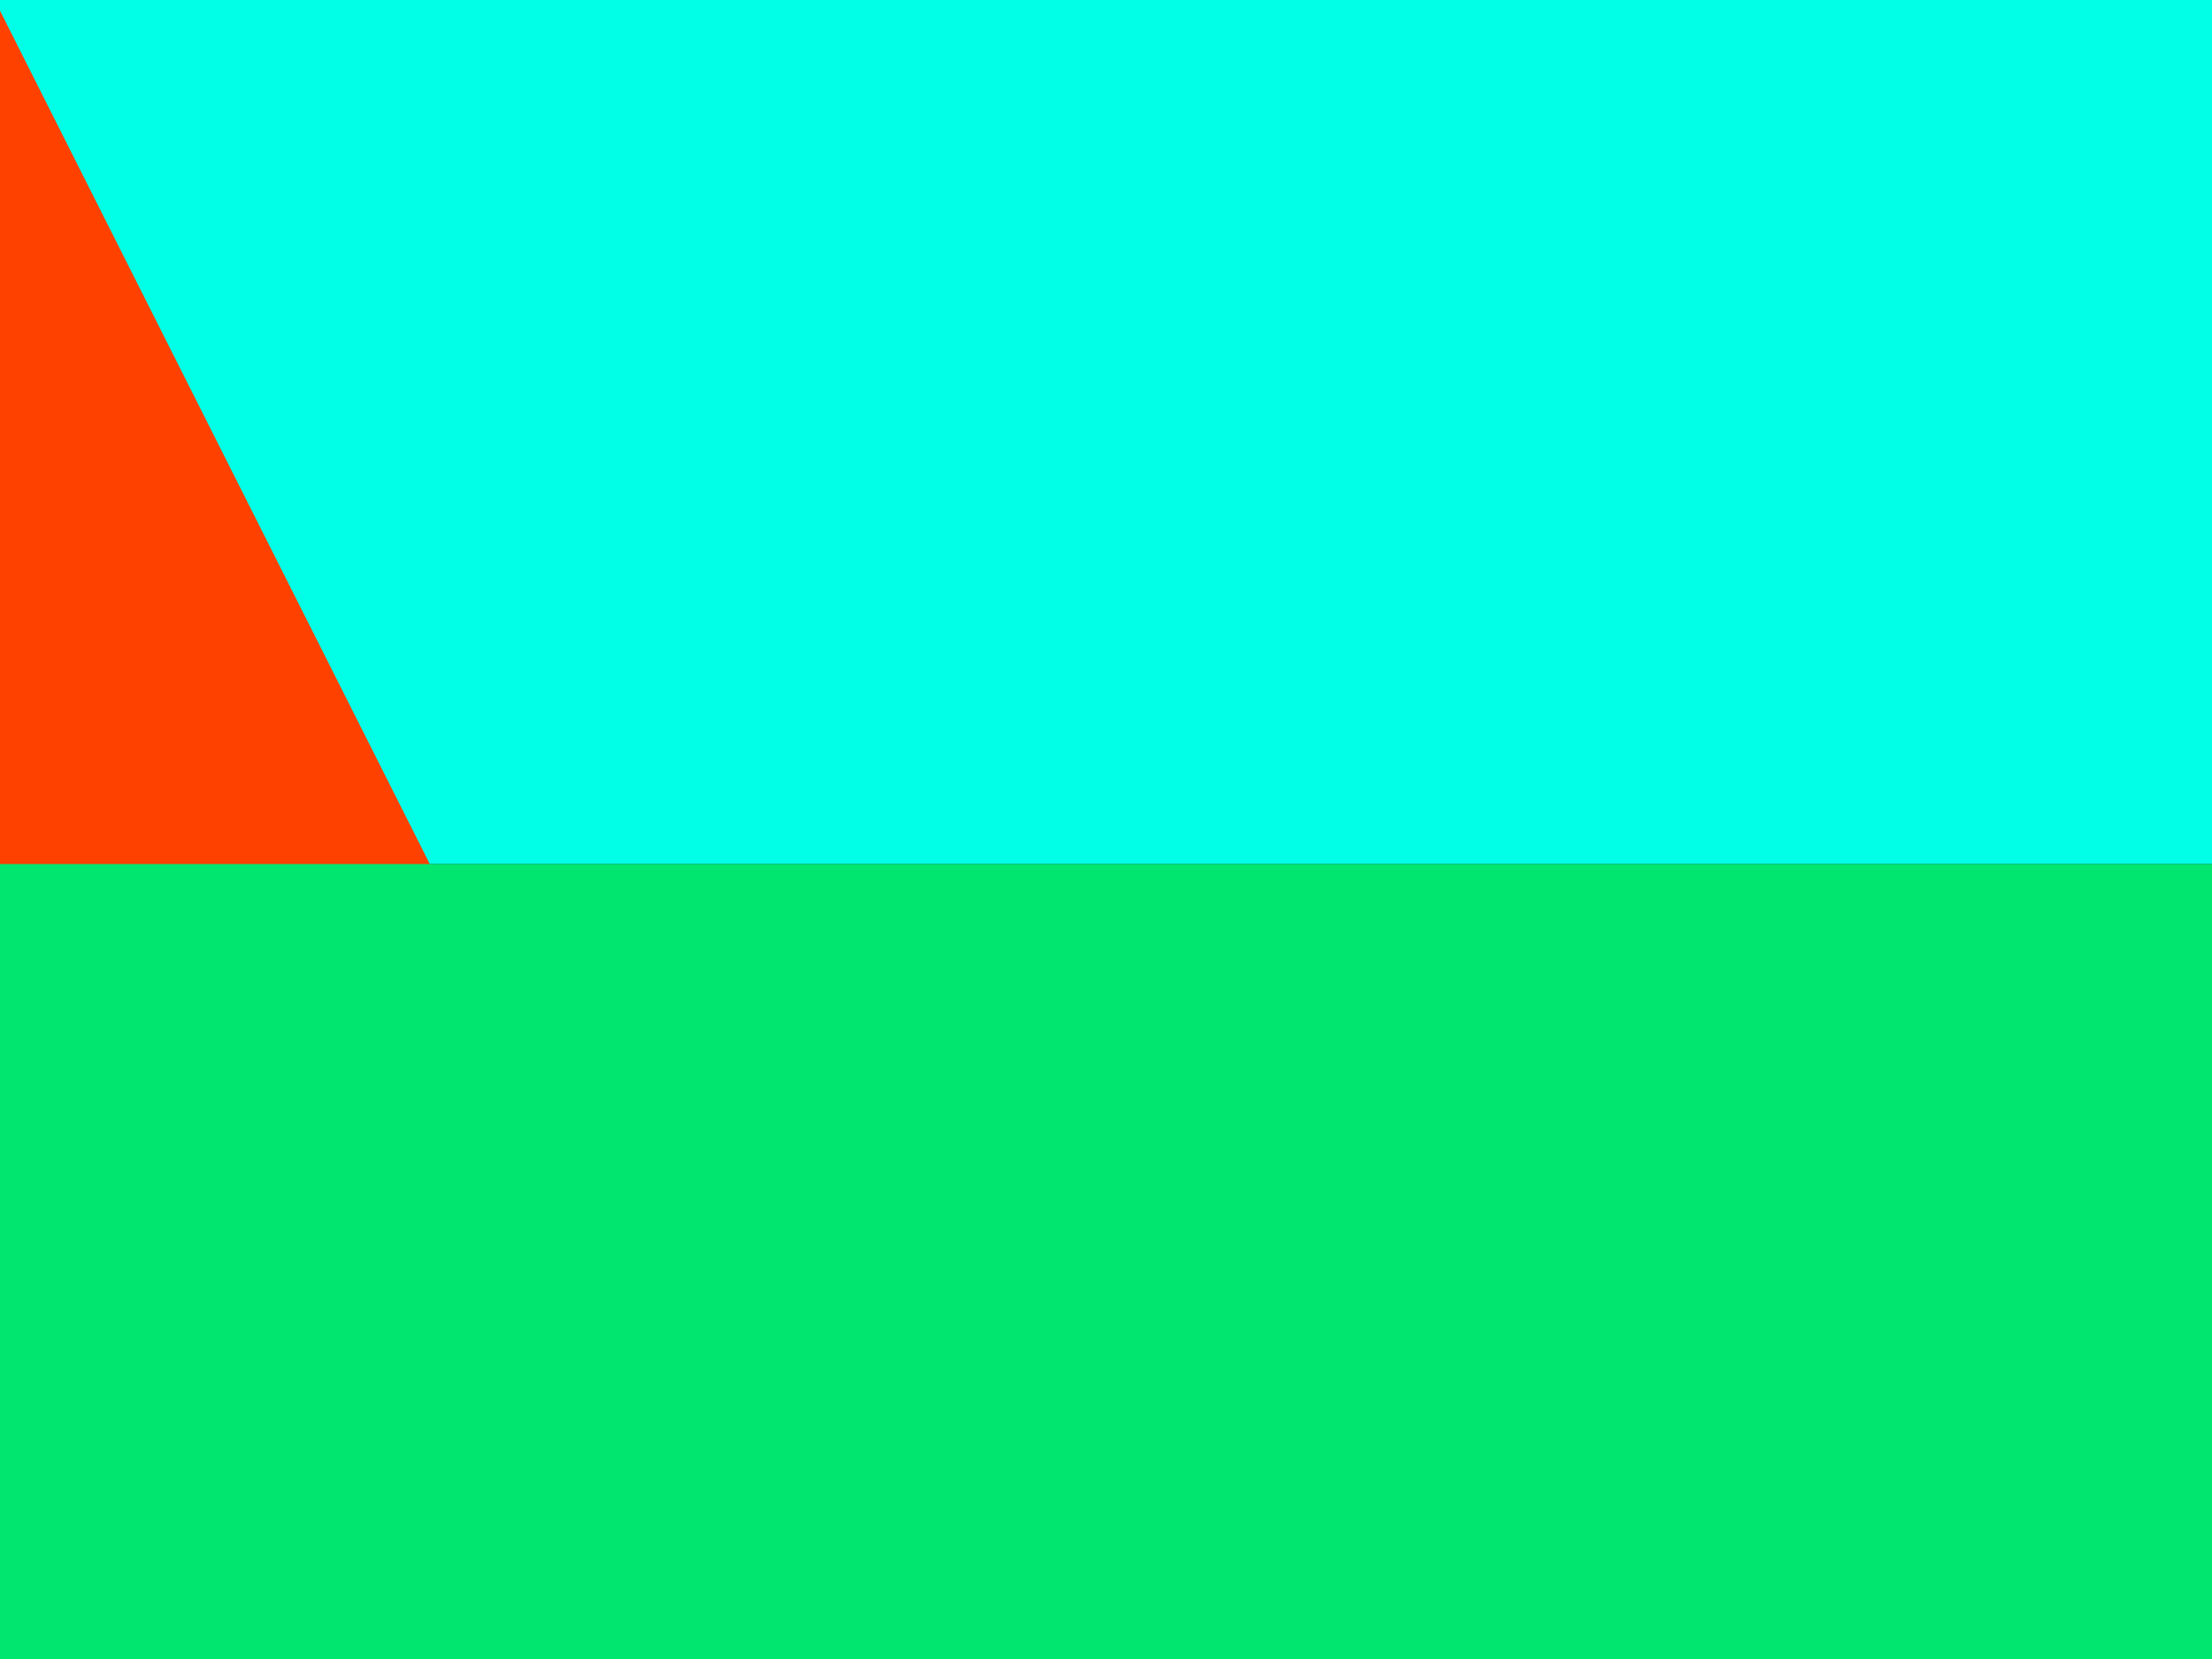 <svg xmlns="http://www.w3.org/2000/svg" xmlns:xlink="http://www.w3.org/1999/xlink" viewBox="0 0 320 240">
  <rect x="0" y="0" width="320" height="240" fill="#333333" stroke="none"/>
  <defs>
    <style>
      .cls-1 {
        fill: none;
        stroke: #707070;
        stroke-linecap: round;
        stroke-linejoin: round;
        stroke-width: 11px;
        stroke-dasharray: 20 30;
      }

      .cls-2 {
        fill: #c62626;
      }

      .cls-3 {
        clip-path: url(#clip-path);
      }

      .cls-4 {
        clip-path: url(#clip-path-2);
      }

      .cls-5 {
        fill: #00ffe6;
      }

      .cls-6 {
        fill: #ffc300;
      }

      .cls-7 {
        fill: #fff;
      }

      .cls-8 {
        fill: #ff4100;
      }

      .cls-9 {
        fill: #00e66e;
      }
    </style>
    <clipPath id="clip-path">
      <rect id="Rectangle_488" data-name="Rectangle 488" class="cls-1" width="240" height="320" transform="translate(6776 7867) rotate(90)"/>
    </clipPath>
    <clipPath id="clip-path-2">
      <rect id="Rectangle_486" data-name="Rectangle 486" class="cls-2" width="640" height="480" transform="translate(6136 8307)"/>
    </clipPath>
  </defs>
  <g id="Mask_Group_30" data-name="Mask Group 30" class="cls-3" transform="translate(-6456 -7867)">
    <g id="Mask_Group_29" data-name="Mask Group 29" class="cls-4" transform="translate(0 -680)">
      <rect id="Rectangle_482" data-name="Rectangle 482" class="cls-5" width="640" height="365" transform="translate(6136 8307)"/>
      <ellipse id="Ellipse_225" data-name="Ellipse 225" class="cls-6" cx="64.188" cy="64.188" rx="64.188" ry="64.188" transform="translate(6507.506 8349)"/>
      <path id="Union_9" data-name="Union 9" class="cls-7" d="M23.609,100.21v-.048a25.185,25.185,0,0,1,0-50.271v-.049H75.137A25.187,25.187,0,0,1,78.7.048V0H185.732V.194a25.188,25.188,0,0,1,0,49.979v.194h-53.1a25.189,25.189,0,0,1-1.991,49.649v.194Z" transform="translate(6521.232 8412.789)"/>
      <path id="Path_414" data-name="Path 414" class="cls-8" d="M3875.646,14563.941l-171.961,437.439h350.43Z" transform="translate(2357.778 -6235.708)"/>
      <path id="Path_415" data-name="Path 415" class="cls-8" d="M3861.177,14563.941l-157.492,324.539H4024.63Z" transform="translate(2540.602 -6123.048)"/>
      <rect id="Rectangle_483" data-name="Rectangle 483" class="cls-9" width="640" height="115" transform="translate(6136 8672)"/>
    </g>
  </g>
</svg>
